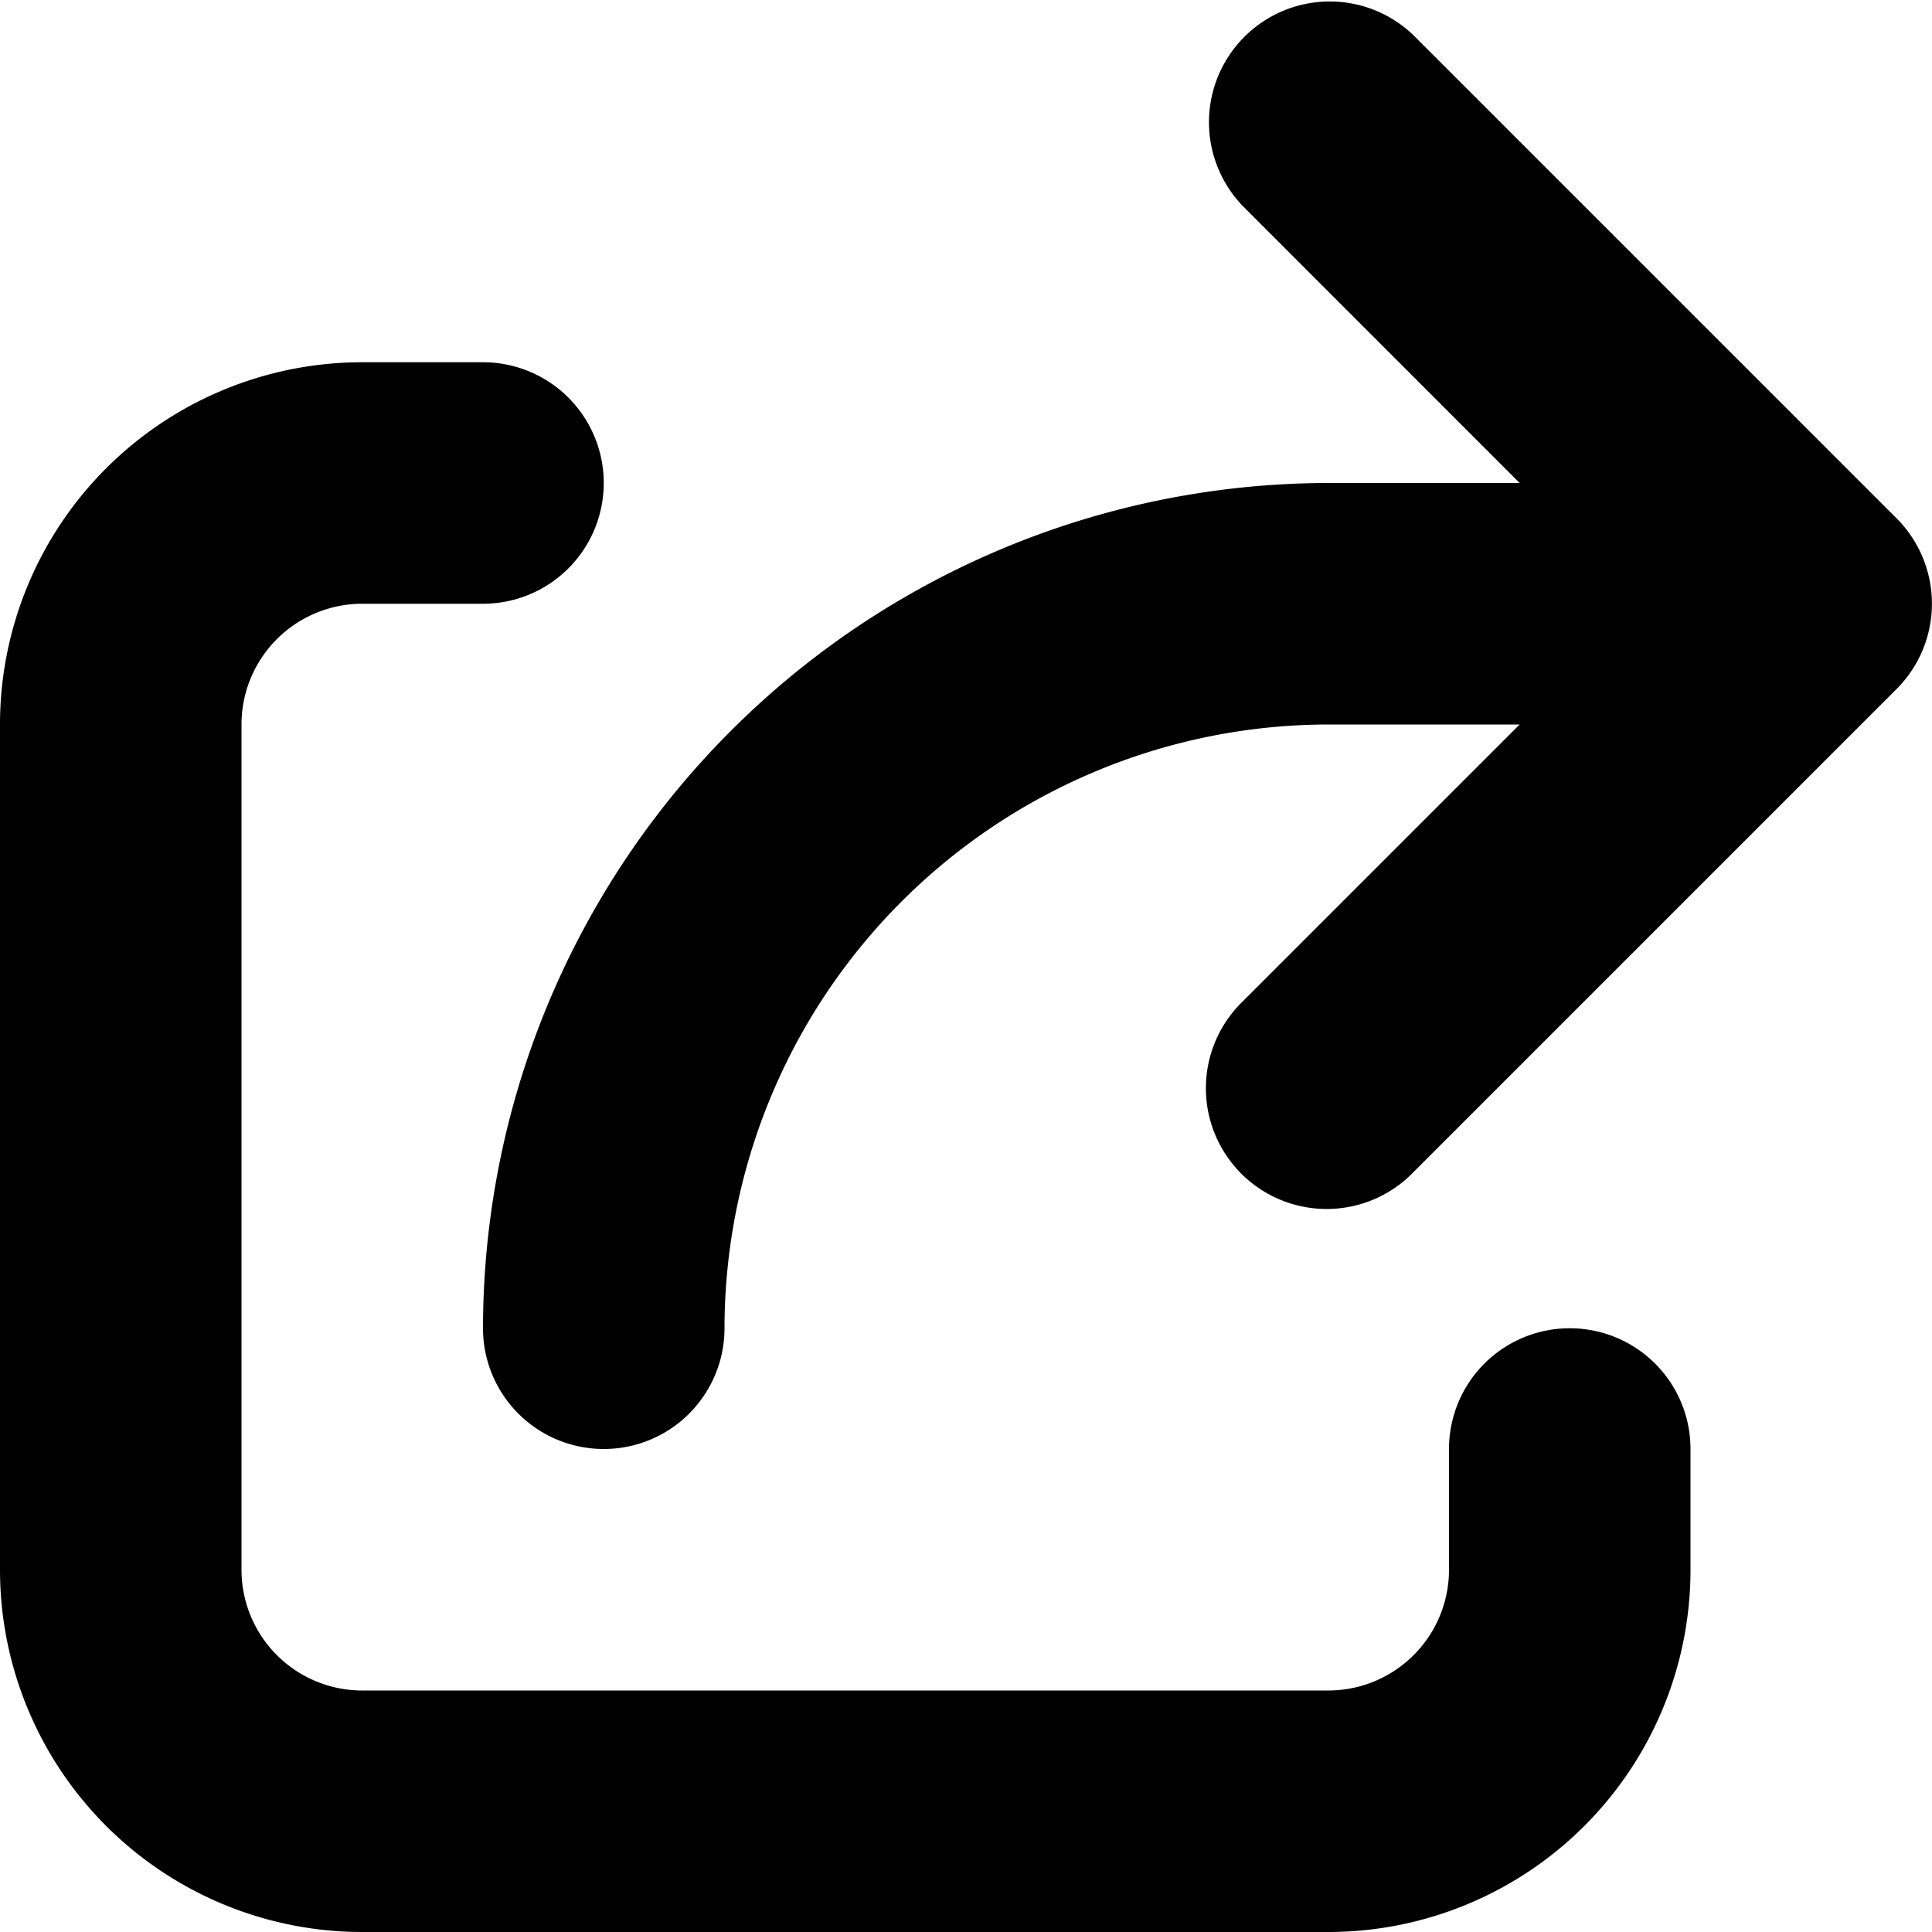 <!-- This Source Code Form is subject to the terms of the Mozilla Public
   - License, v. 2.0. If a copy of the MPL was not distributed with this
   - file, You can obtain one at http://mozilla.org/MPL/2.0/. -->
<svg xmlns="http://www.w3.org/2000/svg" width="16" height="16" viewBox="0 0 16 16"><path fill="context-fill" d="M15.707 4.293l-4-4a1 1 0 00-1.414 1.414L12.585 4H11a7.008 7.008 0 00-7 7 1 1 0 002 0 5.006 5.006 0 015-5h1.585l-2.293 2.293a1 1 0 101.414 1.414l4-4a1 1 0 00.001-1.414z"/><path fill="context-fill" d="M13 11a1 1 0 00-1 1v1a1 1 0 01-1 1H3a1 1 0 01-1-1V6a1 1 0 011-1h1a1 1 0 000-2H3a3 3 0 00-3 3v7a3 3 0 003 3h8a3 3 0 003-3v-1a1 1 0 00-1-1z"/></svg>